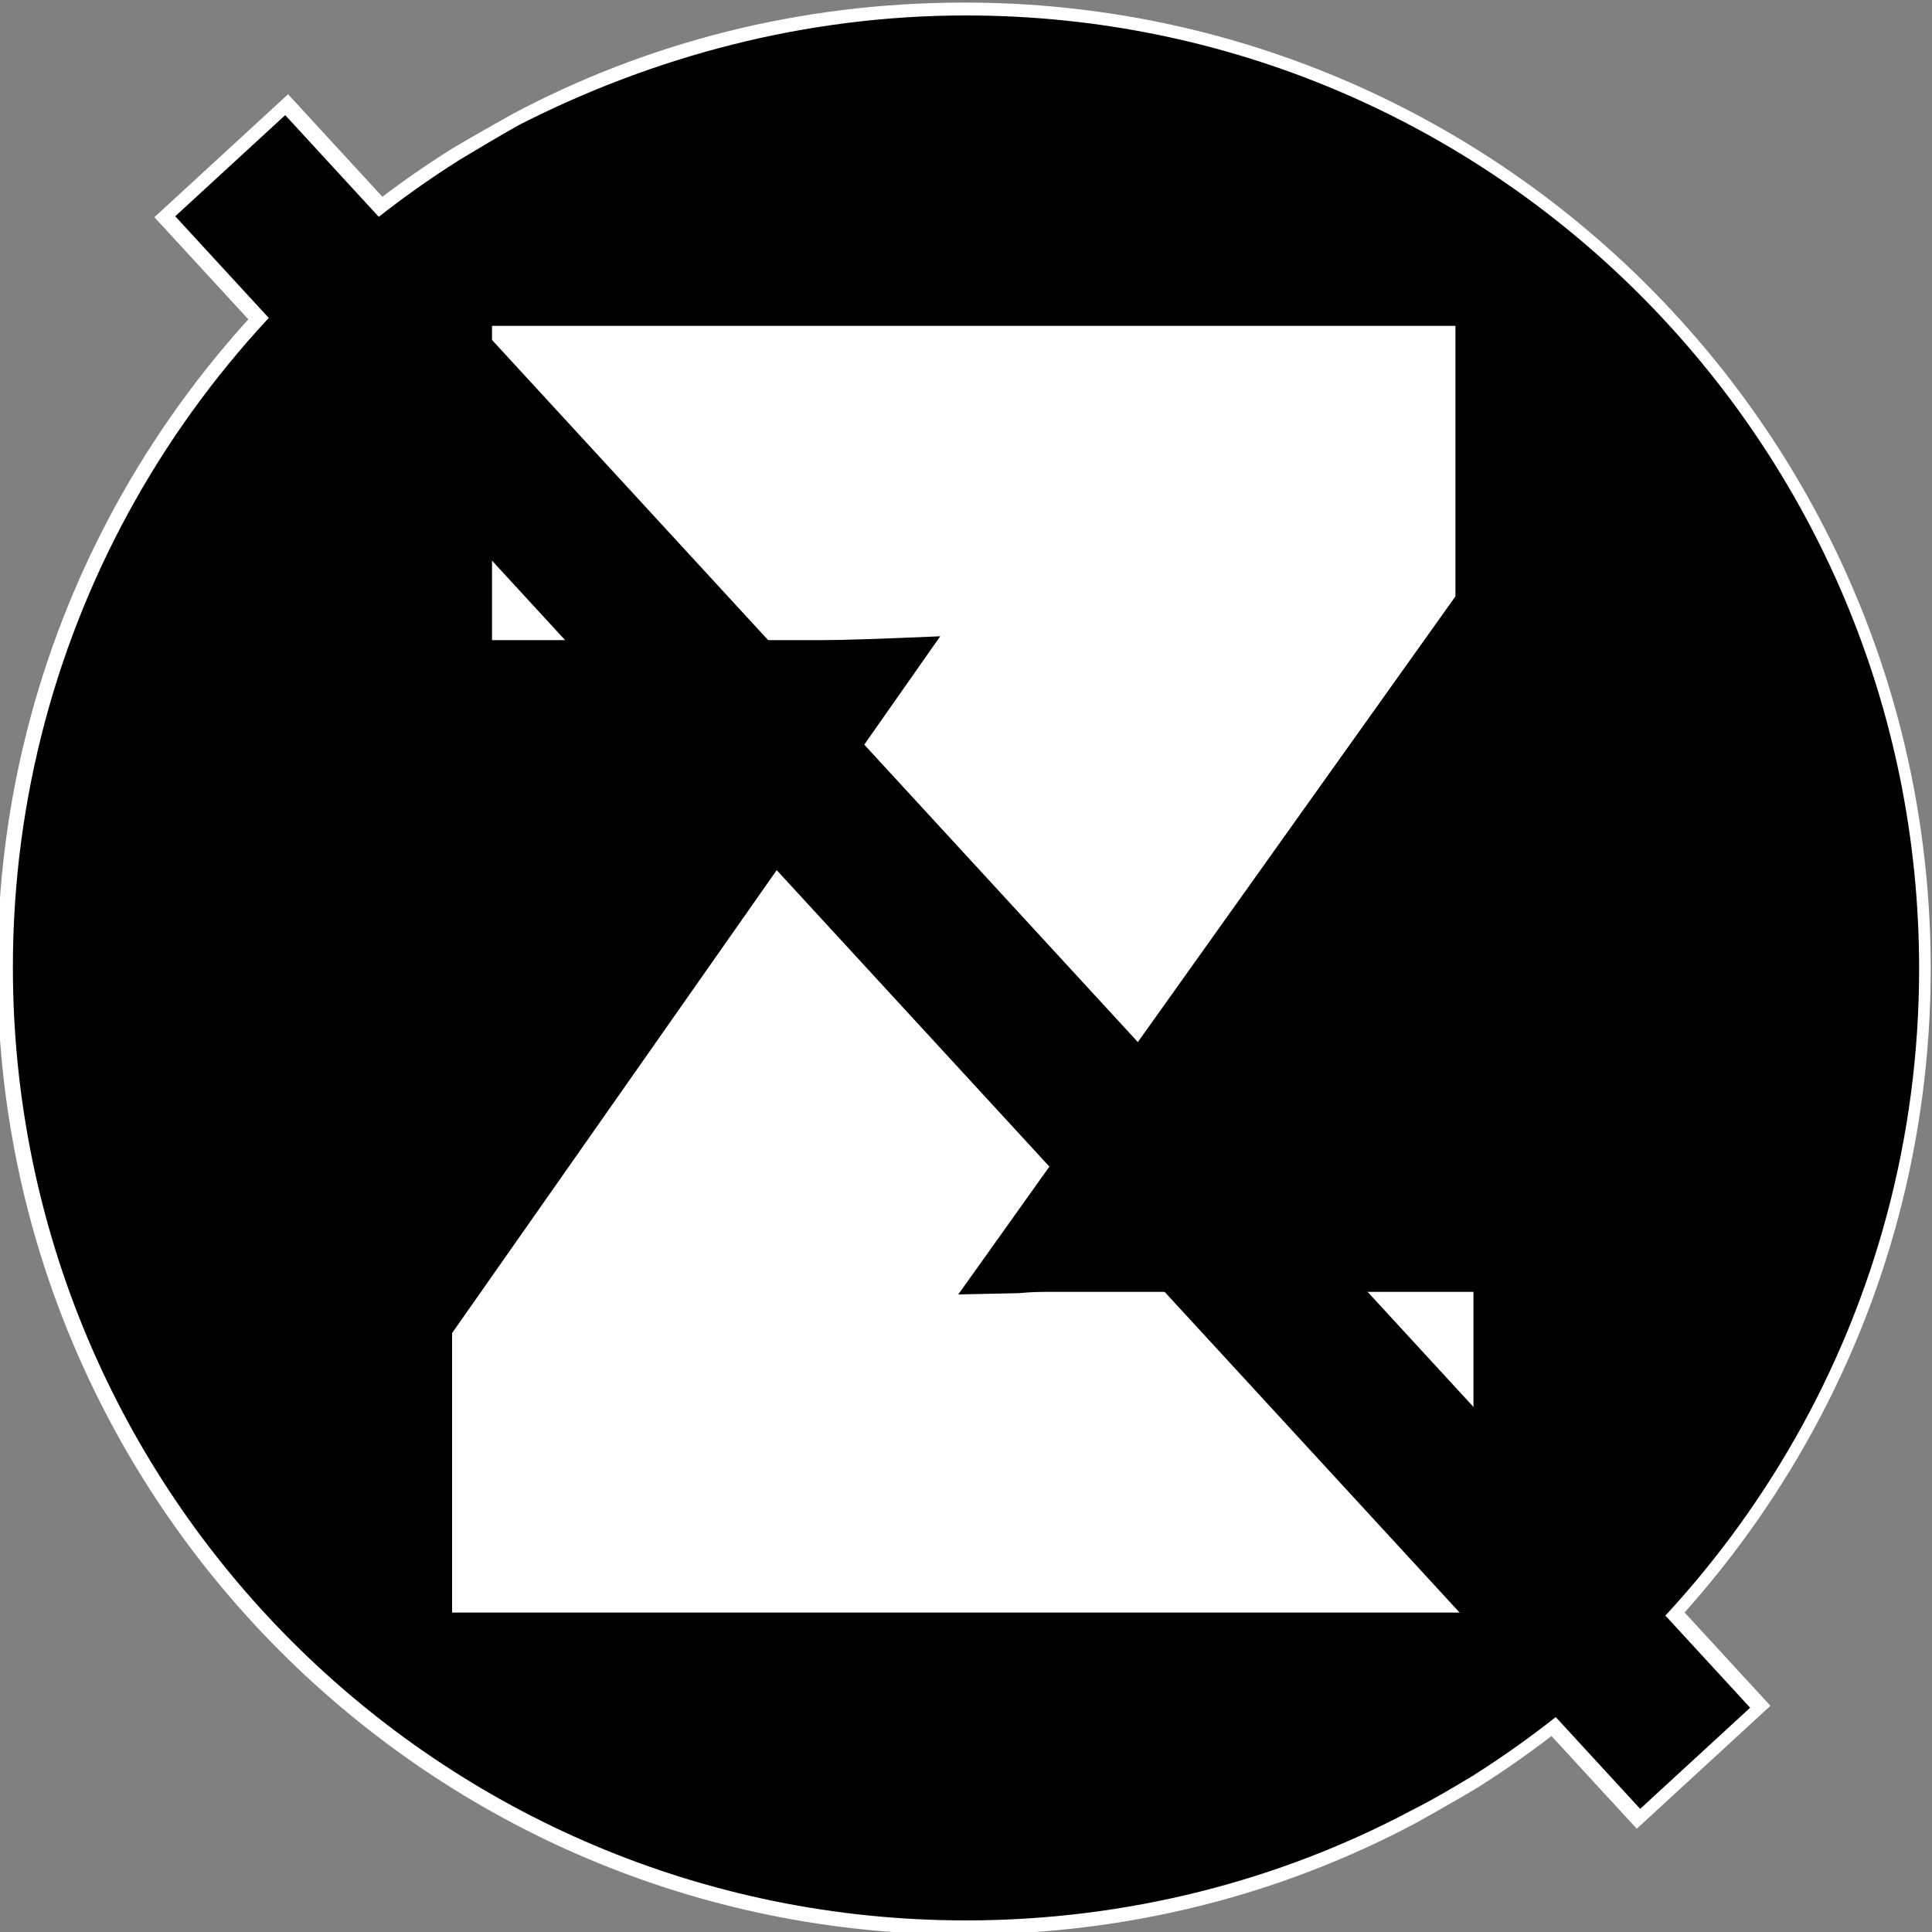 <?xml version="1.0" encoding="utf-8"?>
<!-- Generator: Adobe Illustrator 24.1.2, SVG Export Plug-In . SVG Version: 6.00 Build 0)  -->
<svg version="1.1" id="图层_1" xmlns="http://www.w3.org/2000/svg" xmlns:xlink="http://www.w3.org/1999/xlink" x="0px" y="0px"
	 viewBox="0 0 150 150" style="enable-background:new 0 0 150 150;" xml:space="preserve">
<rect x="0" y="0" width="150" height="150" fill="#808080" stroke="none"/>
<style type="text/css">
	.st0{fill:#FFFFFF;}
</style>
<g>
	<path class="st0" d="M149.9,75.2c0,26.8-14.1,50.3-35.2,63.6c-1.5,0.9-3.1,1.8-4.7,2.7c-10.5,5.6-22.4,8.7-35.2,8.7
		c-41.4,0-75-33.6-75-75c0-26.8,14.1-50.3,35.2-63.6c1.5-0.9,3.1-1.8,4.7-2.7c10.5-5.6,22.4-8.7,35.2-8.7
		C116.3,0.2,149.9,33.8,149.9,75.2z"/>
	<g>
		<path class="st0" d="M81.5,100.2c-0.8,0-1.6,0-2.5,0.1l-4.6,0.1l6.6-9.3l3.4-4.8l28.3-39.8V25.6H38.4v24.2h25.4
			c1.6,0,4.6-0.1,9.1-0.3l-5.4,7.7l-3.4,4.9l-28.9,41.2v21.6h78.8v-24.7H81.5z"/>
	</g>
	
		<rect x="-10.3" y="67.6" transform="matrix(0.677 0.736 -0.736 0.677 79.092 -30.867)" class="st0" width="170" height="14.1"/>
</g>
<g>
	<path d="M149,75.2c0,26.4-13.9,49.6-34.7,62.7c-1.5,0.9-3,1.8-4.6,2.6c-10.3,5.5-22.2,8.6-34.7,8.6c-40.9,0-74-33.1-74-74
		c0-26.4,13.9-49.6,34.7-62.7c1.5-0.9,3-1.8,4.6-2.7C50.7,4.4,62.5,1.2,75,1.2C115.9,1.2,149,34.4,149,75.2z"/>
	<g>
		<path class="st0" d="M81.7,100.3c-0.8,0-1.6,0-2.6,0.1l-4.7,0.1l6.7-9.4l3.4-4.8l28.5-40v-21H38.2v24.4h25.6
			c1.6,0,4.6-0.1,9.2-0.3l-5.4,7.7L64.2,62l-29.1,41.5v21.7h79.3v-24.9H81.7z"/>
	</g>
	<rect x="-9.3" y="68.9" transform="matrix(0.677 0.736 -0.736 0.677 79.15 -30.862)" width="168" height="11.6"/>
</g>
</svg>

